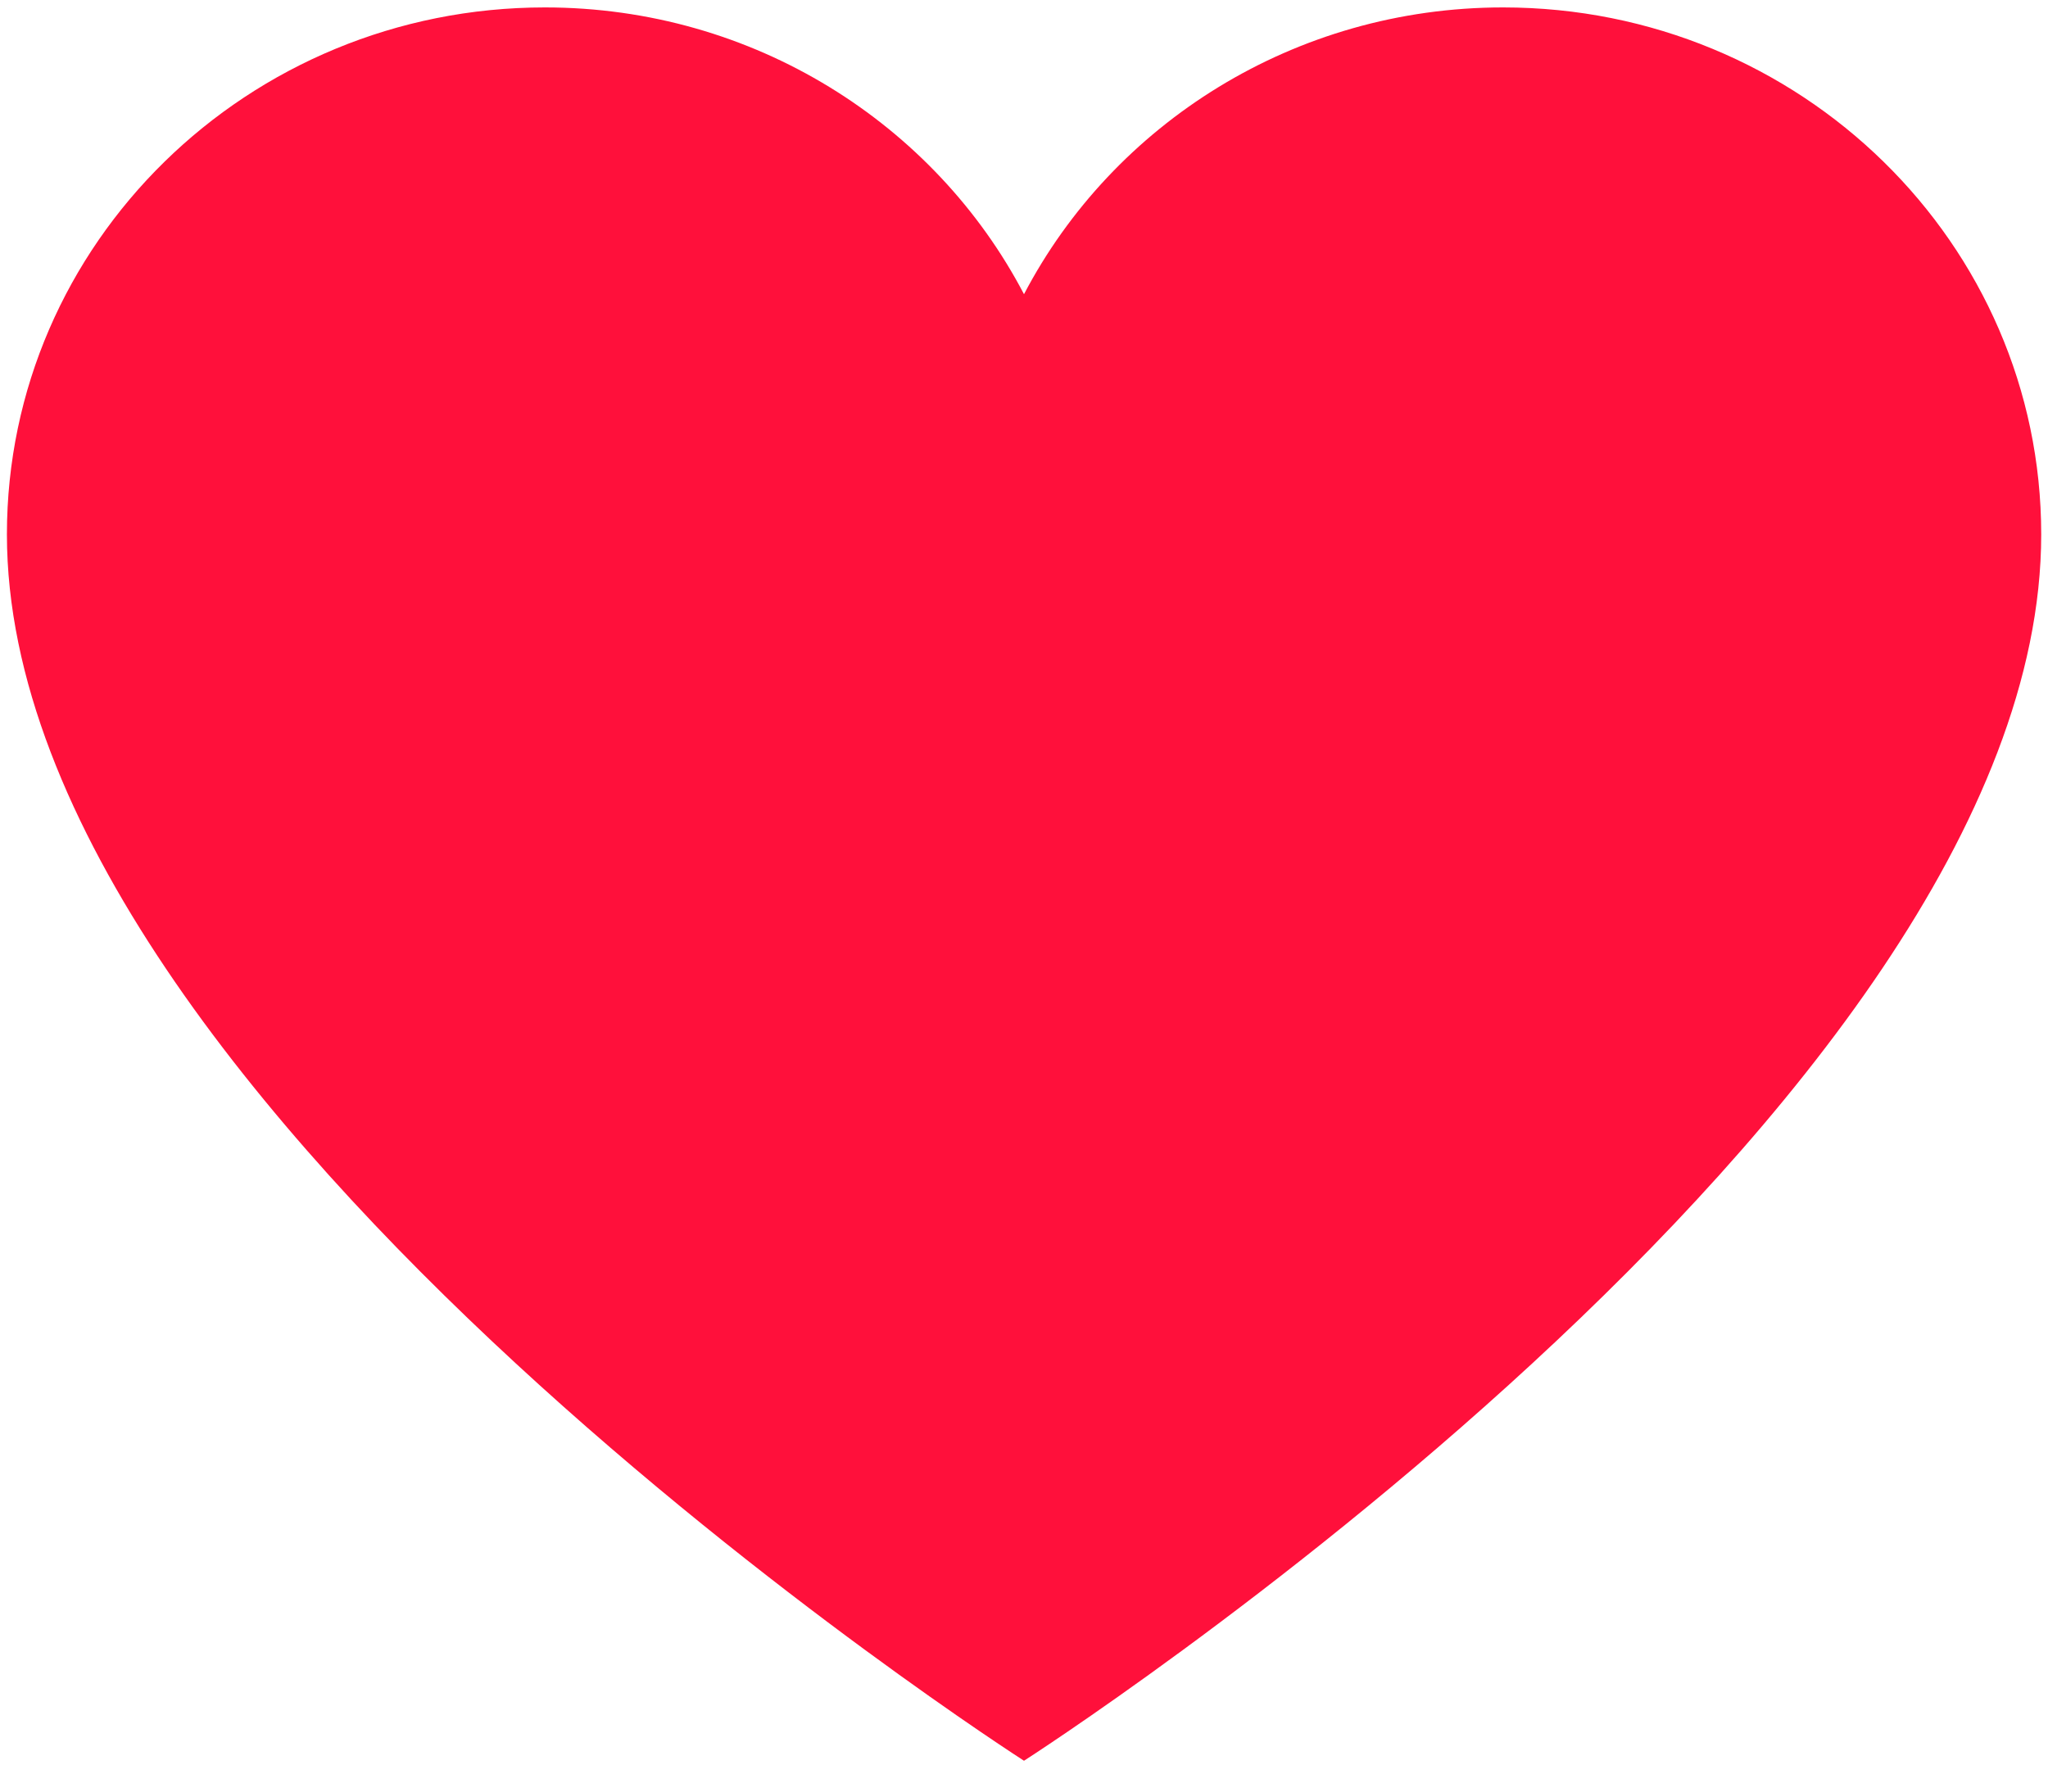 <svg viewBox="0 0 16 14" fill="none" xmlns="http://www.w3.org/2000/svg">
<path d="M11.743 0.058C10.112 0.058 8.696 0.969 8 2.299C7.304 0.969 5.888 0.058 4.257 0.058C1.935 0.058 0.054 1.902 0.054 4.176C0.054 8.667 8 13.759 8 13.759C8 13.759 15.947 8.667 15.947 4.176C15.947 1.902 14.065 0.058 11.743 0.058Z" fill="#FF103B"/>
</svg>
